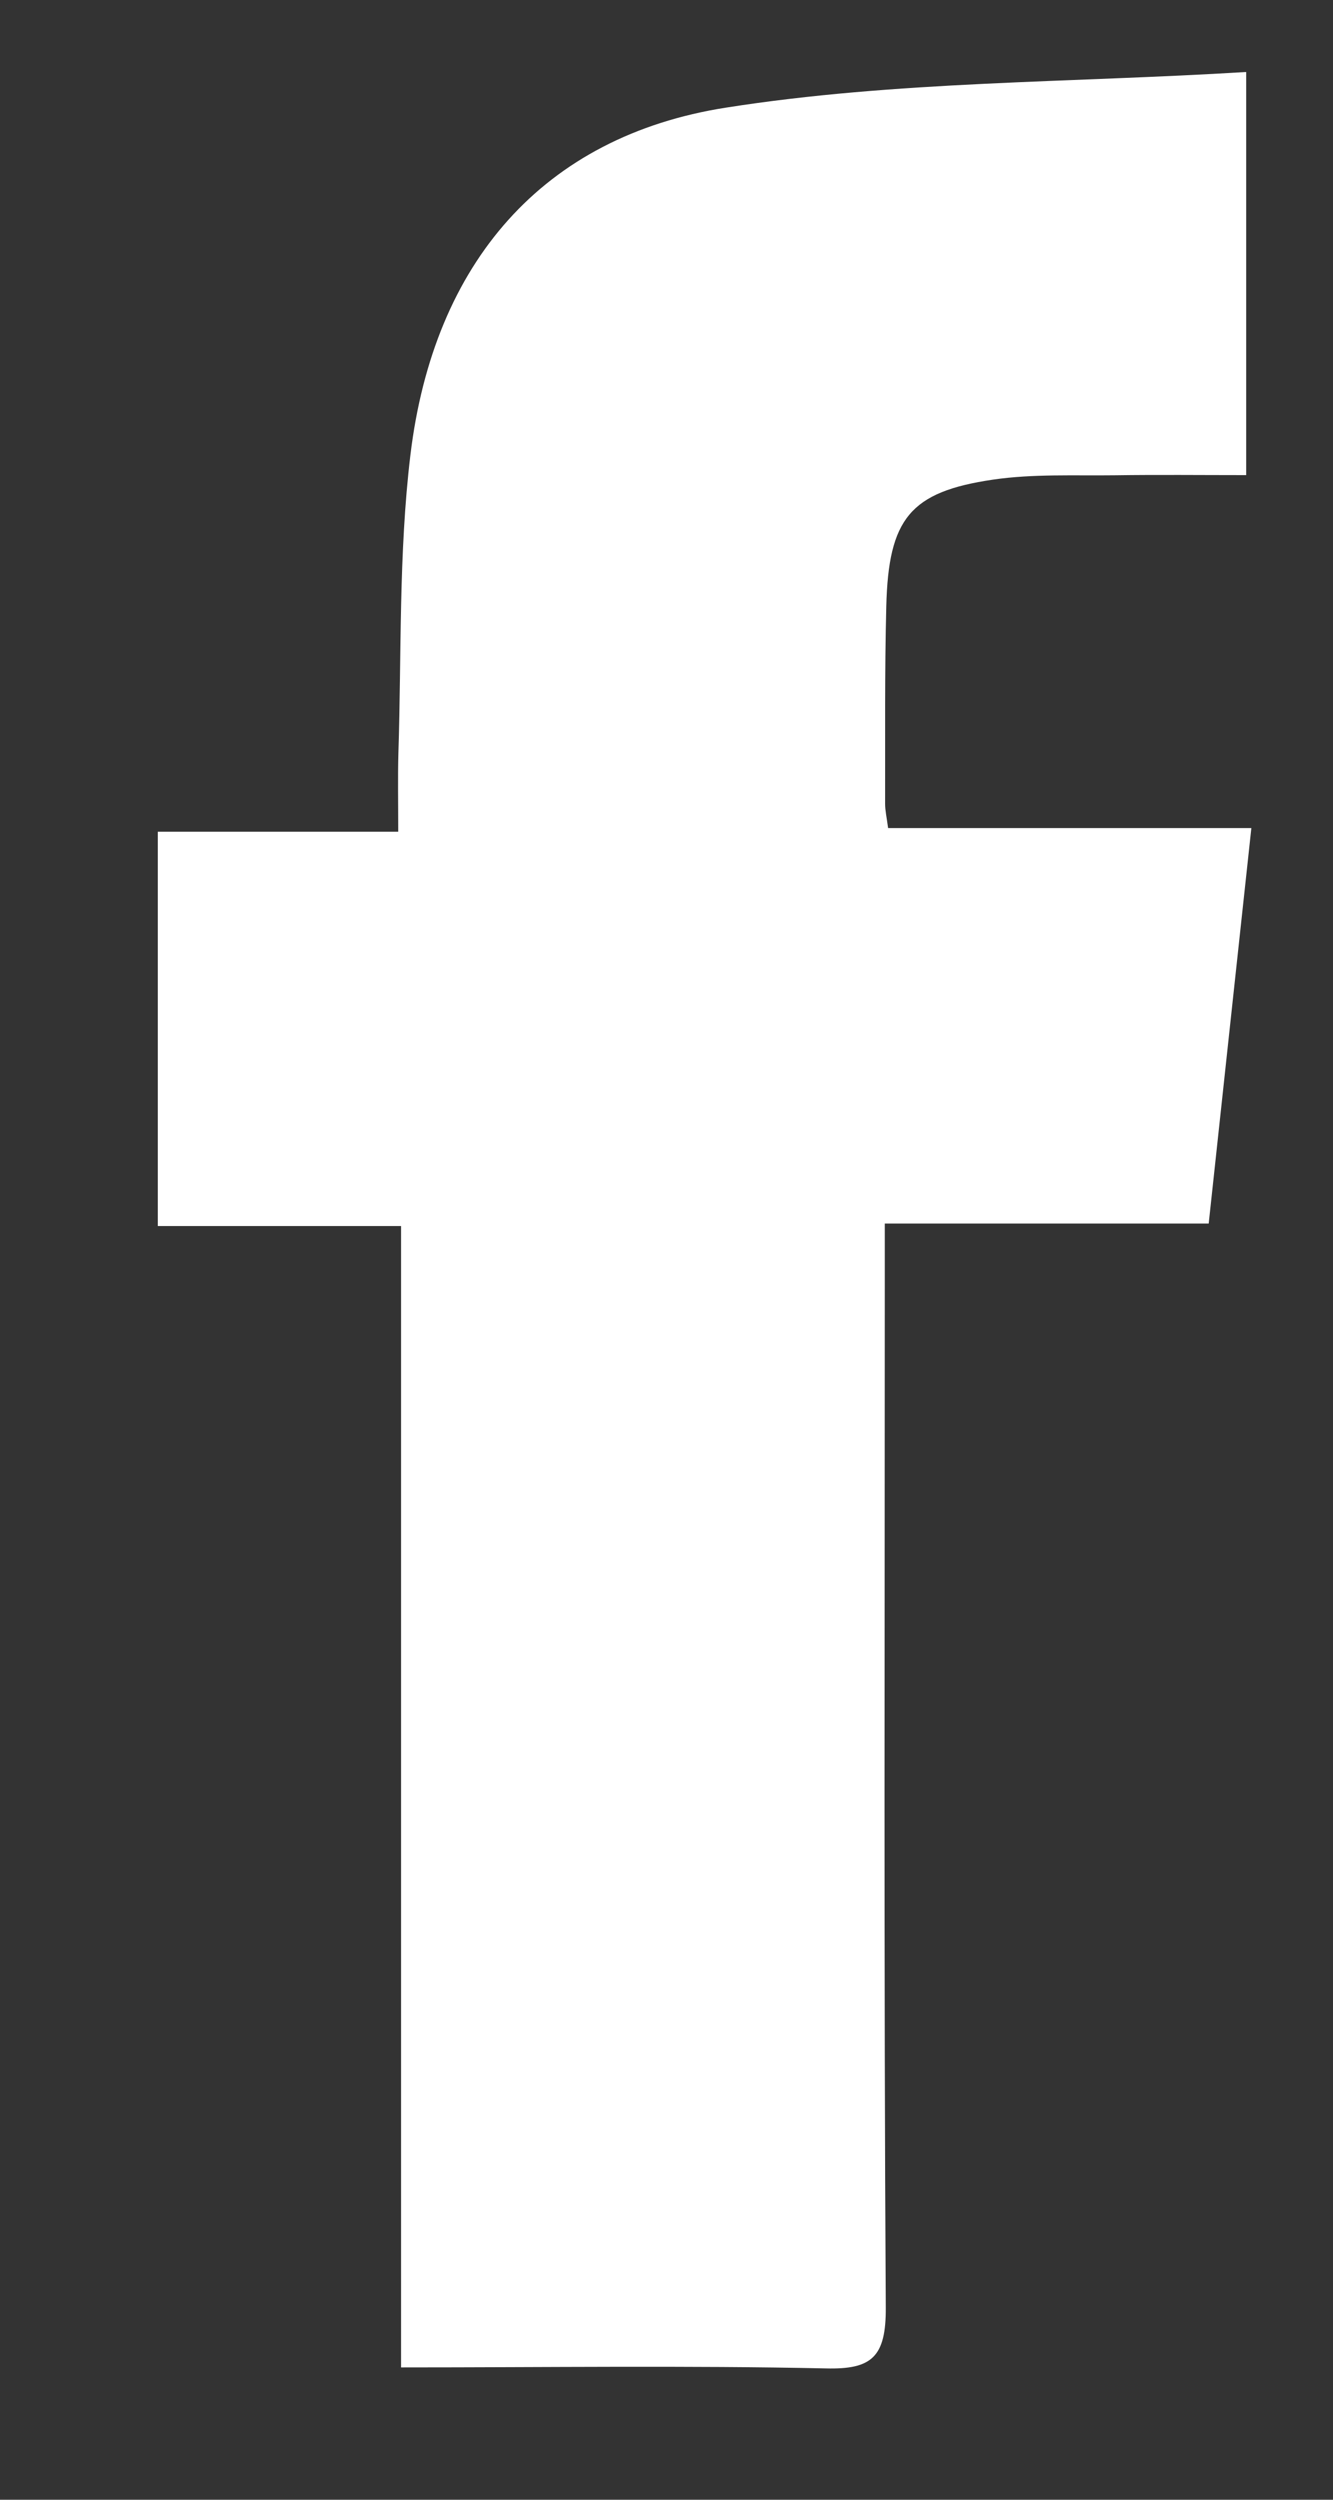 <svg width="8" height="15" viewBox="0 0 8 15" fill="none" xmlns="http://www.w3.org/2000/svg">
<rect x="0" y="0" width="8" height="15" fill="#333333" stroke="none"/>
<path fill-rule="evenodd" clip-rule="evenodd" d="M5.312 4.824C5.313 4.429 5.309 4.034 5.319 3.639C5.332 3.112 5.462 2.951 5.96 2.878C6.2 2.843 6.446 2.855 6.689 2.852C6.949 2.848 7.209 2.851 7.479 2.851V0.432C6.423 0.497 5.378 0.485 4.356 0.646C3.261 0.818 2.602 1.574 2.463 2.731C2.392 3.322 2.41 3.923 2.391 4.519C2.387 4.667 2.39 4.814 2.39 4.991H0.947V7.357H2.407V14.206C3.281 14.206 4.119 14.194 4.956 14.212C5.232 14.219 5.318 14.144 5.316 13.846C5.304 11.809 5.31 9.773 5.31 7.736V7.342H7.254C7.341 6.538 7.423 5.771 7.51 4.969H5.33C5.321 4.902 5.312 4.863 5.312 4.824Z" fill="white"/>
</svg>
